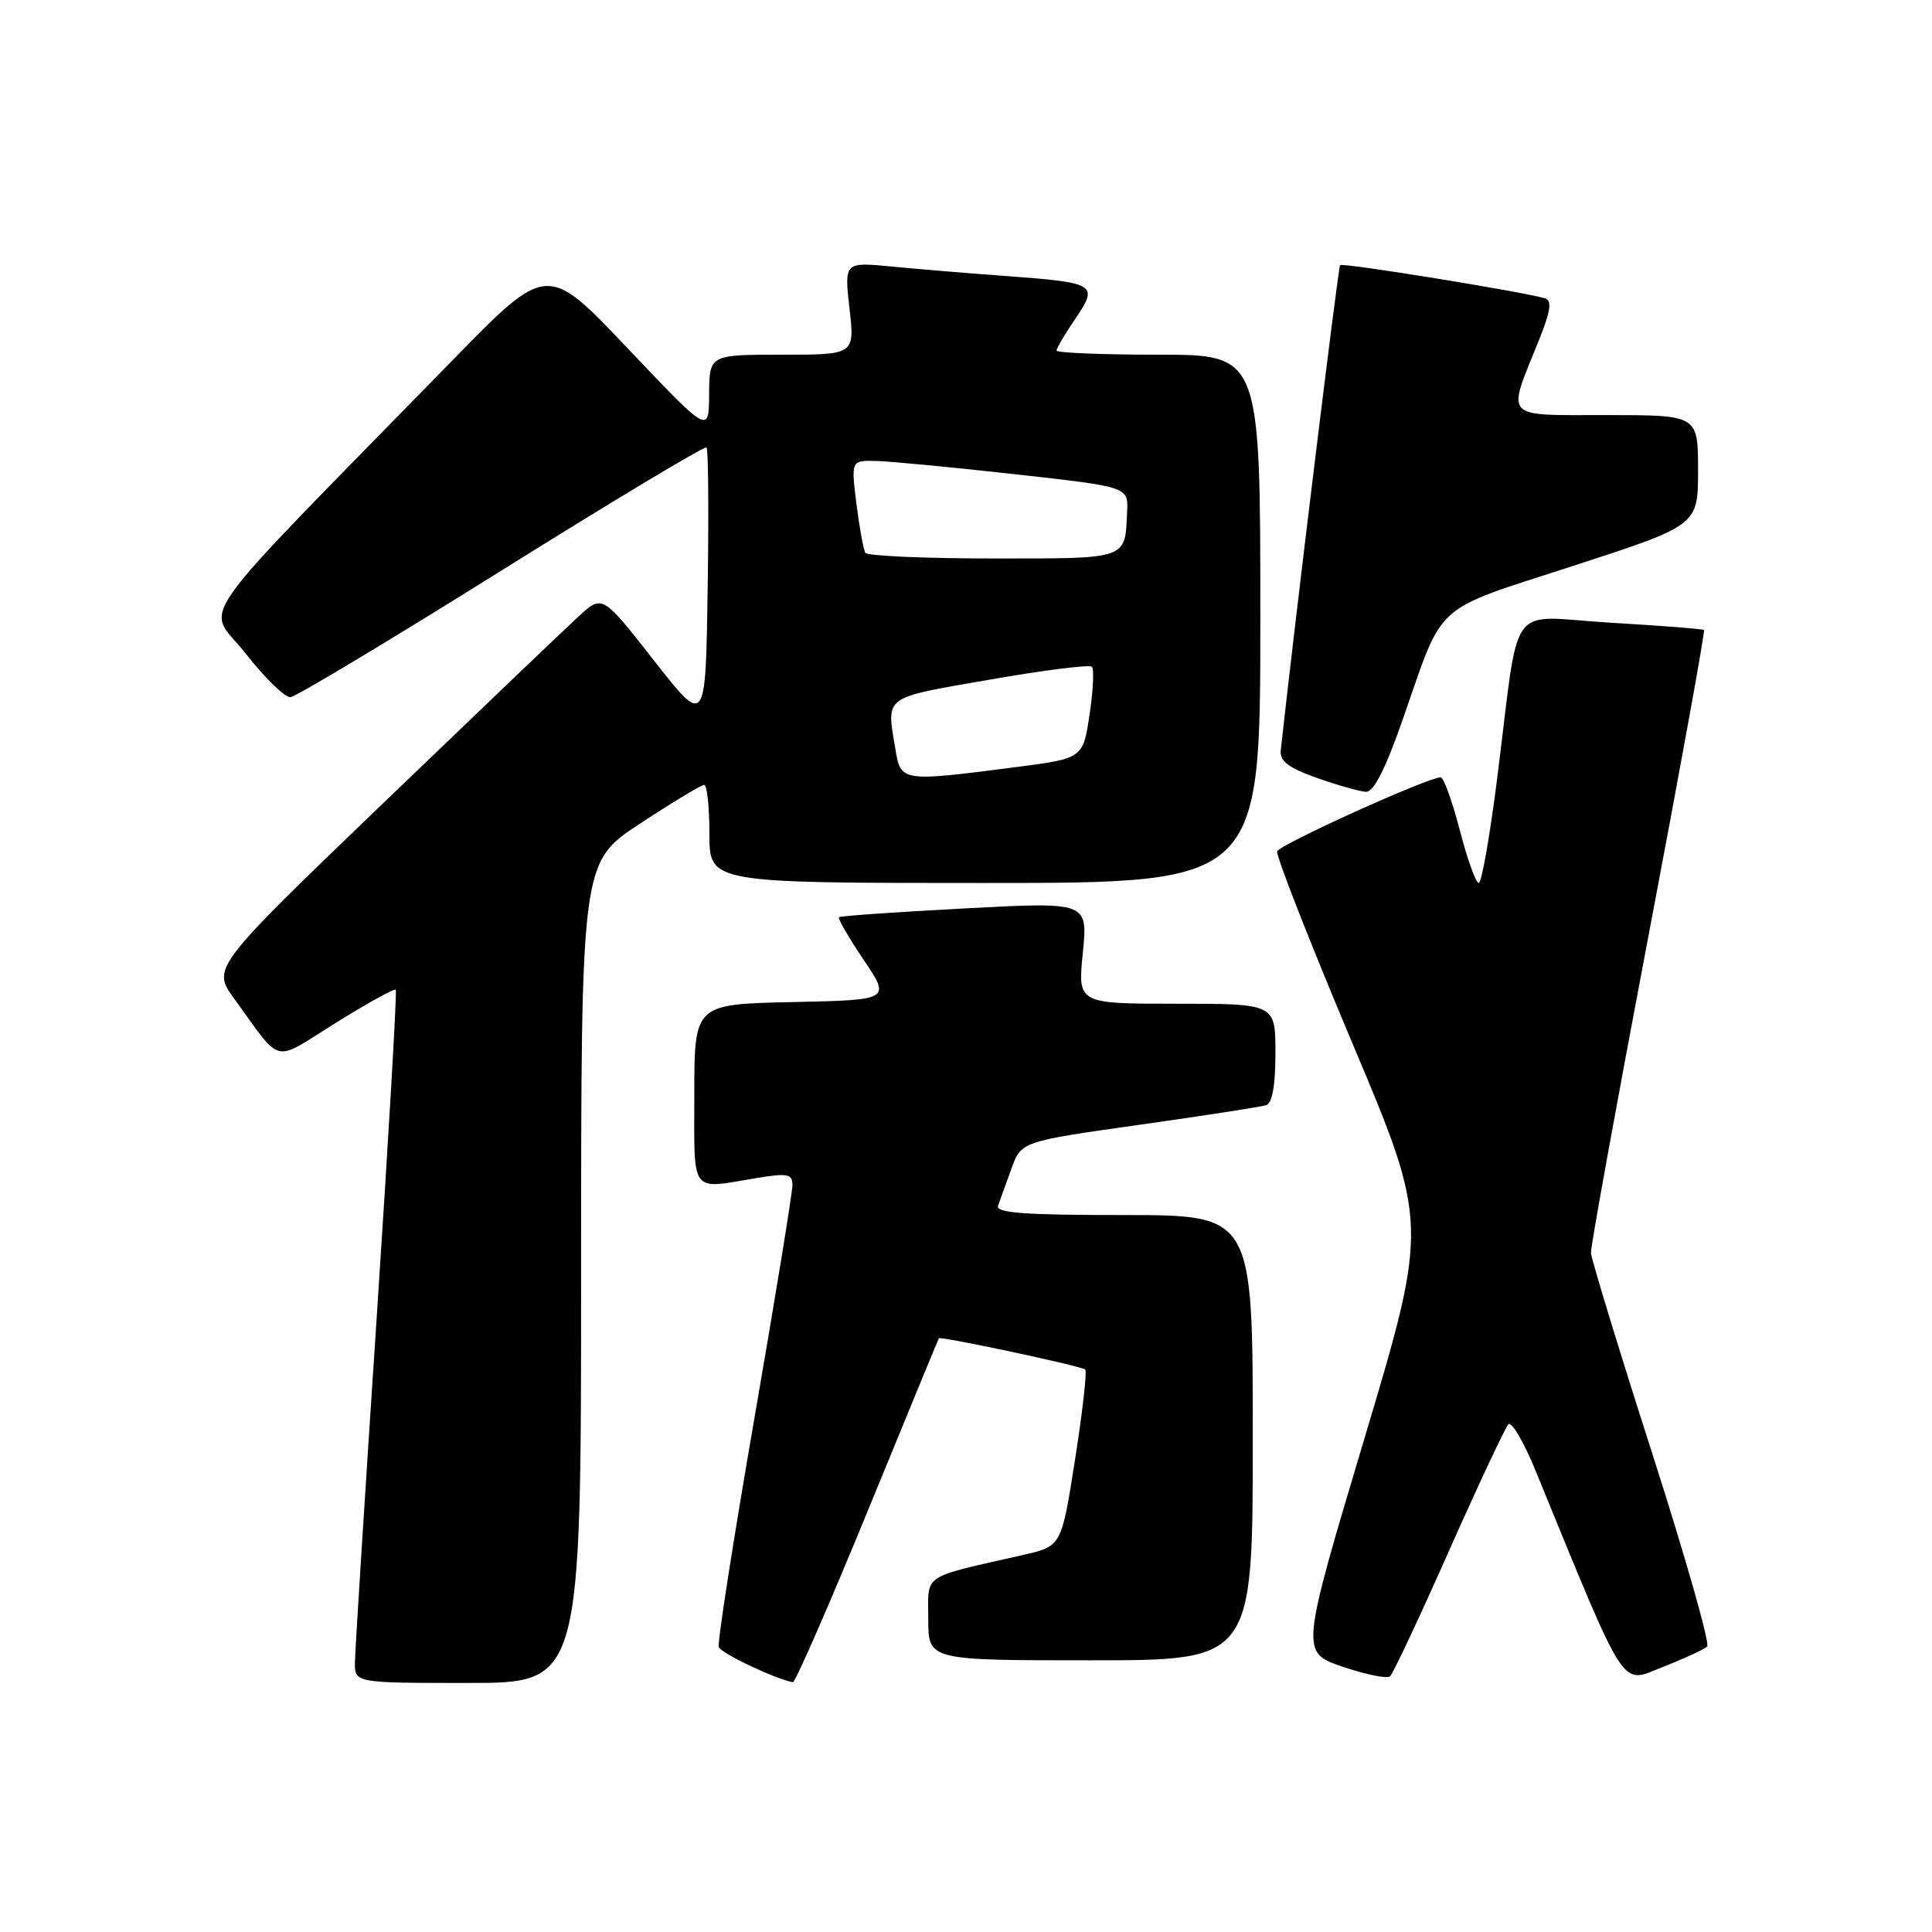<?xml version="1.0" encoding="UTF-8" standalone="no"?>
<!DOCTYPE svg PUBLIC "-//W3C//DTD SVG 1.1//EN" "http://www.w3.org/Graphics/SVG/1.1/DTD/svg11.dtd" >
<svg xmlns="http://www.w3.org/2000/svg" xmlns:xlink="http://www.w3.org/1999/xlink" version="1.1" viewBox="0 0 256 256">
 <g >
 <path fill="currentColor"
d=" M 77.00 168.63 C 77.00 114.25 77.00 114.25 84.81 109.13 C 89.10 106.31 92.93 104.00 93.31 104.00 C 93.69 104.00 94.00 106.92 94.00 110.50 C 94.00 117.00 94.00 117.00 130.50 117.00 C 167.00 117.00 167.00 117.00 167.00 82.00 C 167.00 47.00 167.00 47.00 153.50 47.00 C 146.07 47.00 140.00 46.75 140.00 46.45 C 140.00 46.14 141.12 44.25 142.49 42.23 C 145.58 37.68 145.22 37.46 133.50 36.59 C 128.55 36.23 121.66 35.66 118.18 35.32 C 111.87 34.71 111.87 34.71 112.56 40.86 C 113.26 47.00 113.26 47.00 103.63 47.00 C 94.00 47.00 94.00 47.00 93.96 52.25 C 93.93 57.50 93.93 57.50 83.21 46.20 C 72.50 34.89 72.50 34.89 60.00 47.70 C 24.17 84.39 27.33 79.91 32.53 86.57 C 35.08 89.83 37.76 92.44 38.49 92.38 C 39.22 92.31 51.83 84.74 66.51 75.56 C 81.19 66.38 93.39 59.06 93.62 59.29 C 93.86 59.52 93.92 67.94 93.77 77.98 C 93.50 96.26 93.50 96.26 86.66 87.53 C 79.82 78.79 79.82 78.79 76.70 81.65 C 74.98 83.22 63.34 94.35 50.82 106.38 C 28.06 128.26 28.06 128.26 31.07 132.38 C 37.50 141.21 35.97 140.85 44.51 135.52 C 48.70 132.92 52.26 130.95 52.44 131.14 C 52.62 131.34 51.48 150.85 49.92 174.50 C 48.35 198.15 47.05 218.74 47.03 220.25 C 47.00 223.00 47.00 223.00 62.00 223.00 C 77.00 223.00 77.00 223.00 77.00 168.63 Z  M 114.96 200.25 C 120.09 187.74 124.34 177.42 124.40 177.33 C 124.60 177.02 143.35 181.02 143.80 181.47 C 144.05 181.72 143.44 187.09 142.45 193.40 C 140.65 204.88 140.65 204.88 135.58 206.04 C 121.93 209.14 123.00 208.41 123.00 214.54 C 123.00 220.00 123.00 220.00 144.50 220.00 C 166.00 220.00 166.00 220.00 166.00 190.50 C 166.00 161.00 166.00 161.00 148.89 161.00 C 135.63 161.00 131.89 160.72 132.25 159.75 C 132.51 159.06 133.30 156.87 134.01 154.88 C 135.31 151.26 135.31 151.26 150.90 149.05 C 159.48 147.84 167.06 146.67 167.75 146.45 C 168.58 146.19 169.00 143.88 169.00 139.53 C 169.00 133.00 169.00 133.00 155.90 133.00 C 142.80 133.00 142.80 133.00 143.48 126.25 C 144.15 119.50 144.15 119.50 127.83 120.37 C 118.85 120.84 111.35 121.37 111.17 121.53 C 110.98 121.70 112.45 124.23 114.43 127.17 C 118.02 132.50 118.02 132.50 105.01 132.78 C 92.00 133.06 92.00 133.06 92.00 145.03 C 92.00 158.46 91.34 157.57 100.25 156.10 C 104.40 155.42 105.00 155.54 105.00 157.06 C 105.00 158.03 102.73 171.95 99.95 188.00 C 97.17 204.06 95.05 217.66 95.24 218.23 C 95.52 219.06 102.67 222.46 105.06 222.90 C 105.37 222.95 109.83 212.76 114.96 200.25 Z  M 192.00 205.50 C 195.91 196.70 199.45 189.16 199.87 188.73 C 200.29 188.31 201.88 191.01 203.41 194.73 C 215.76 224.83 214.65 223.11 220.33 220.88 C 223.17 219.77 225.82 218.55 226.21 218.17 C 226.60 217.79 223.31 206.24 218.90 192.49 C 214.49 178.75 210.85 166.82 210.81 166.00 C 210.77 165.18 214.19 146.33 218.41 124.12 C 222.63 101.91 225.95 83.63 225.79 83.48 C 225.63 83.34 220.05 82.90 213.39 82.51 C 199.46 81.69 201.46 78.93 198.37 103.25 C 197.41 110.81 196.32 117.00 195.94 117.00 C 195.56 117.00 194.43 113.85 193.43 110.00 C 192.43 106.15 191.29 103.00 190.90 103.00 C 189.22 103.00 169.53 111.91 169.23 112.81 C 169.05 113.35 173.49 124.68 179.09 137.98 C 189.29 162.16 189.29 162.16 180.81 190.55 C 172.32 218.94 172.32 218.94 177.91 220.85 C 180.99 221.89 183.81 222.47 184.19 222.12 C 184.58 221.78 188.09 214.30 192.00 205.50 Z  M 185.90 95.25 C 191.39 79.51 189.62 81.10 208.43 74.99 C 225.00 69.61 225.00 69.61 225.00 62.31 C 225.00 55.00 225.00 55.00 212.88 55.00 C 199.02 55.00 199.64 55.67 203.86 45.22 C 205.45 41.29 205.68 39.84 204.75 39.54 C 202.11 38.71 177.89 34.78 177.57 35.13 C 177.31 35.41 171.45 83.41 169.71 99.40 C 169.55 100.86 170.69 101.73 174.50 103.08 C 177.25 104.05 180.18 104.88 181.00 104.92 C 182.02 104.97 183.59 101.88 185.90 95.25 Z  M 118.64 99.25 C 117.46 92.11 116.89 92.54 131.06 90.07 C 138.24 88.81 144.37 88.04 144.68 88.35 C 144.99 88.65 144.85 91.52 144.37 94.70 C 143.50 100.50 143.50 100.50 134.50 101.66 C 119.43 103.61 119.36 103.60 118.64 99.25 Z  M 114.66 73.25 C 114.41 72.84 113.88 69.91 113.48 66.75 C 112.77 61.00 112.77 61.00 116.13 61.08 C 117.99 61.13 126.25 61.92 134.50 62.84 C 149.50 64.51 149.50 64.51 149.35 67.77 C 149.06 74.20 149.62 74.00 131.59 74.00 C 122.53 74.00 114.91 73.66 114.66 73.25 Z "/>
</g>
</svg>